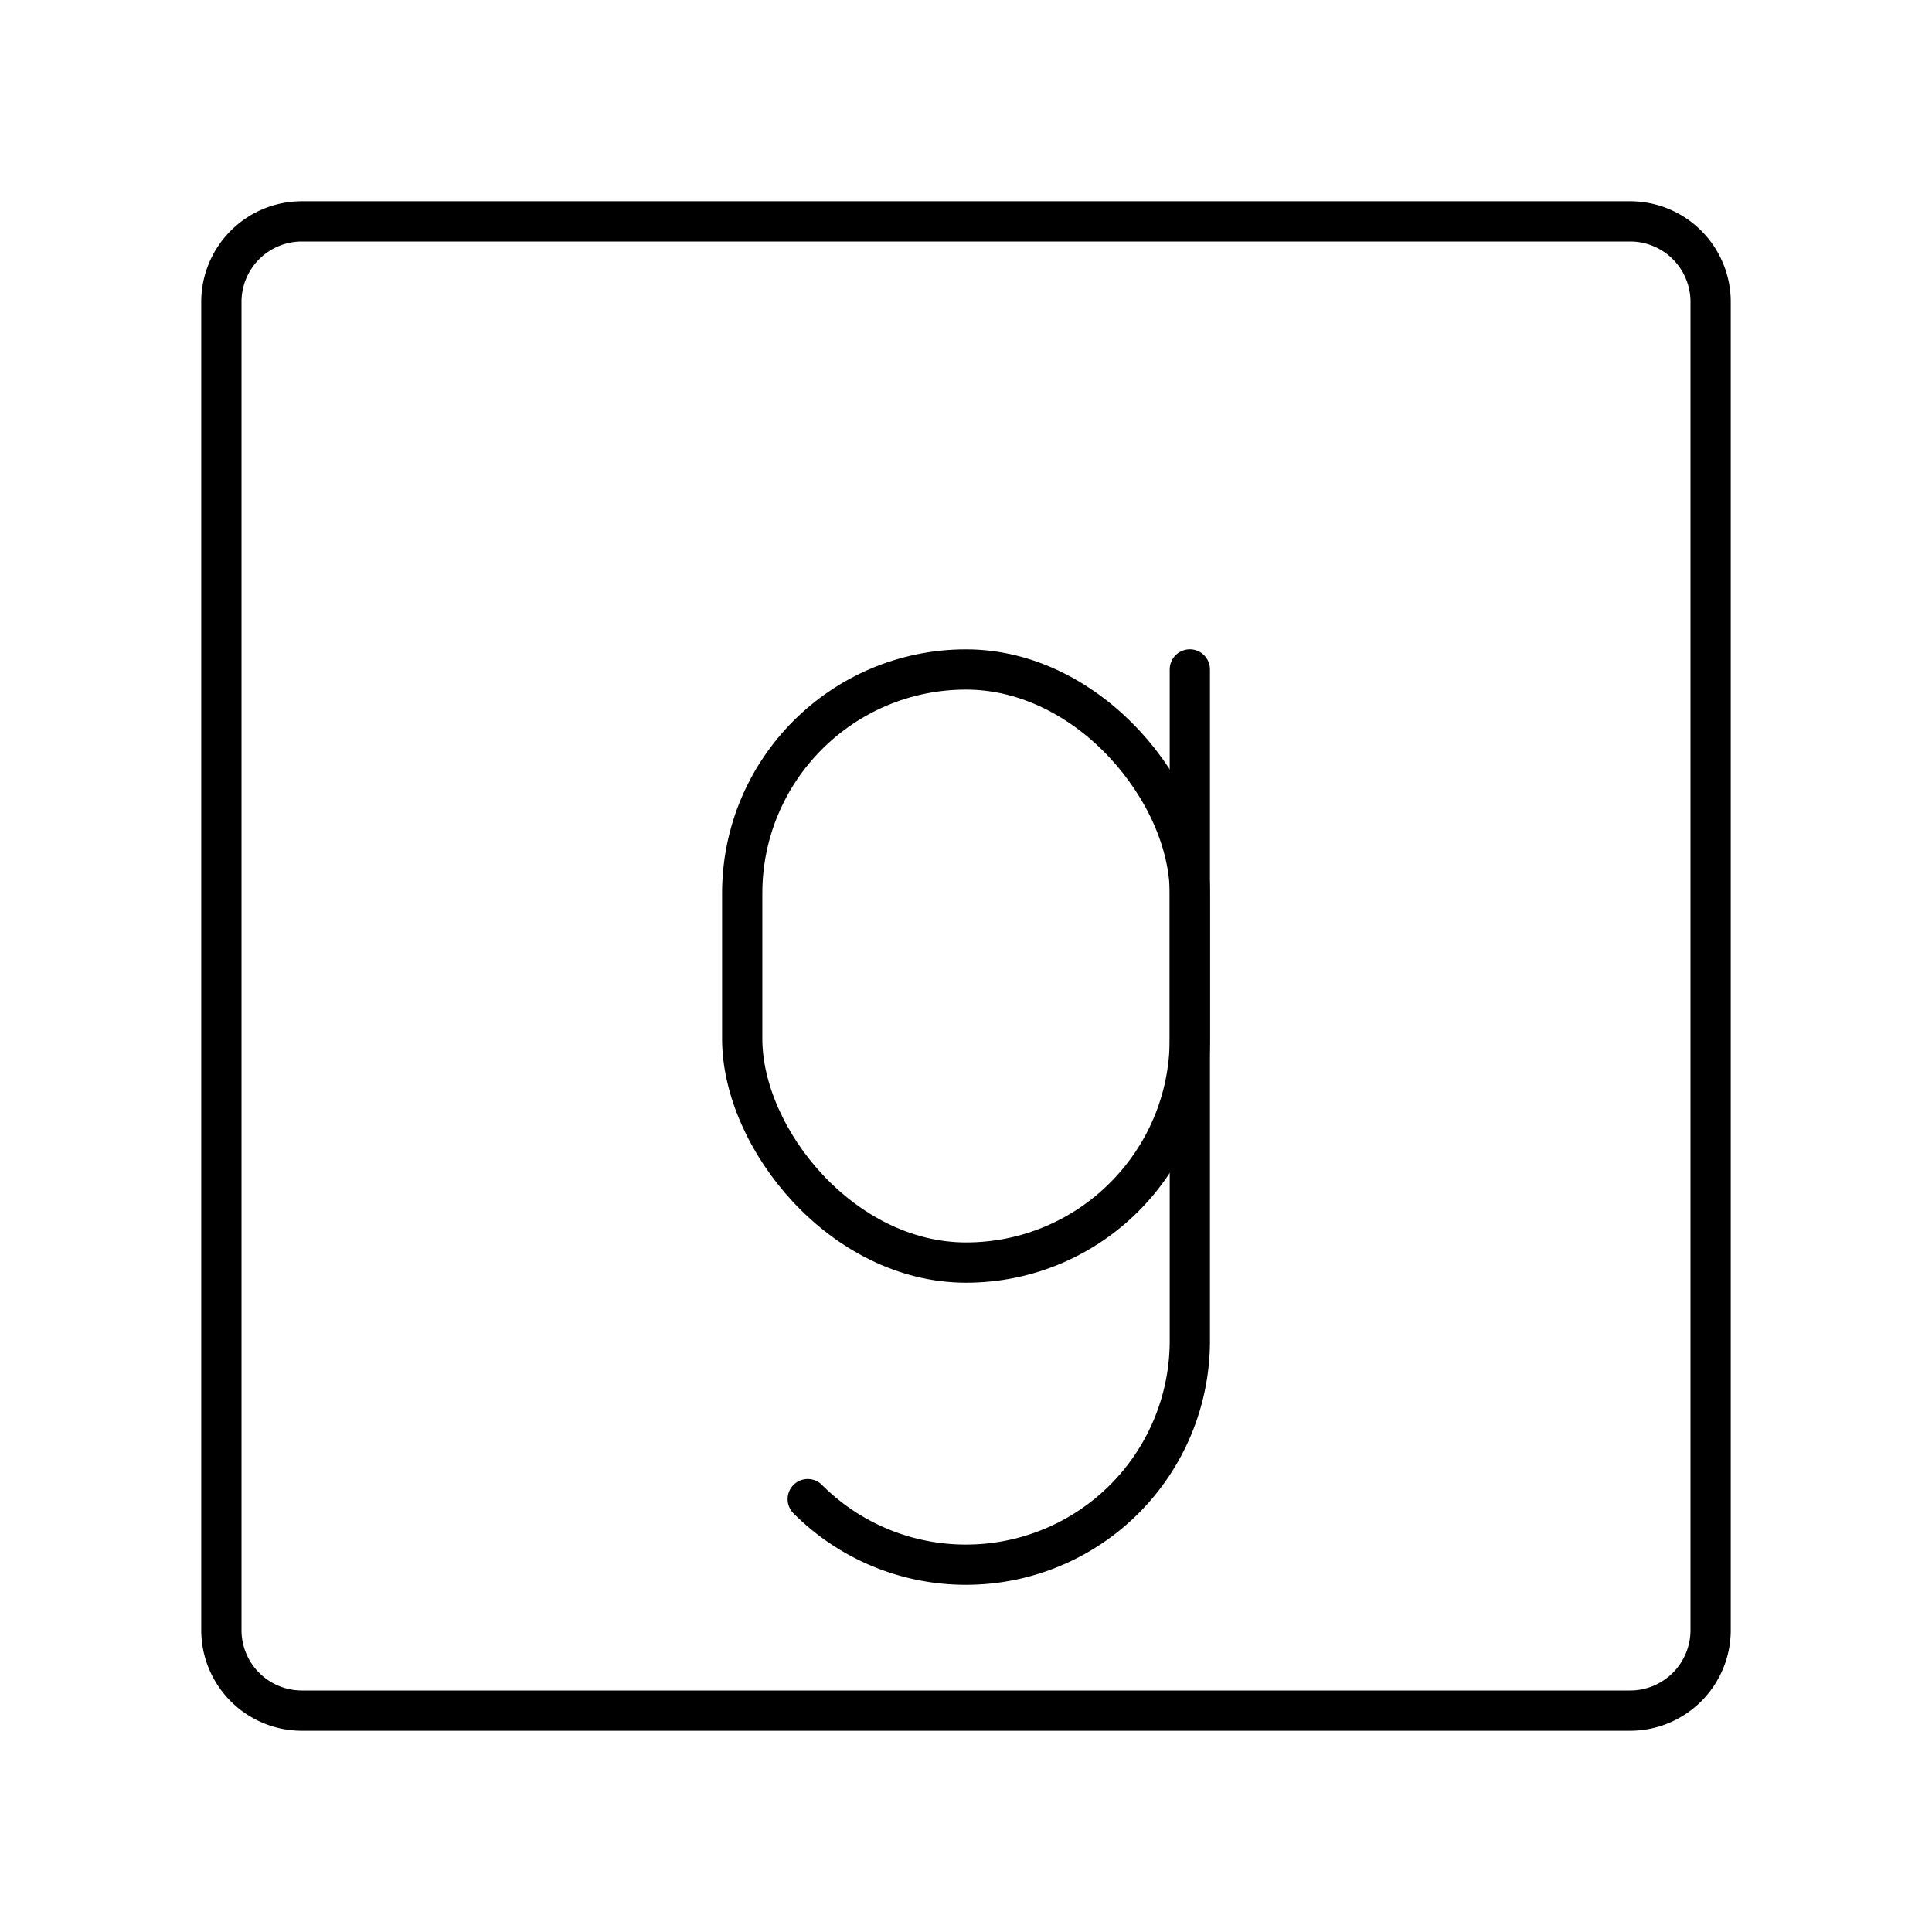 <svg xmlns="http://www.w3.org/2000/svg" viewBox="0 0 48 48"><defs><style>.a{fill:none;stroke:#000;stroke-linecap:round;stroke-linejoin:round;}</style></defs><path class="a" d="M40.5,5.5H7.5a2,2,0,0,0-2,2v33a2,2,0,0,0,2,2h33a2,2,0,0,0,2-2V7.5A2,2,0,0,0,40.5,5.5Z"/><path class="a" d="M29.561,16.632V33.314A5.56,5.56,0,0,1,24,38.874h0a5.543,5.543,0,0,1-3.932-1.629"/><rect class="a" x="18.439" y="16.632" width="11.121" height="14.735" rx="5.561" transform="translate(48 48) rotate(180)"/></svg>